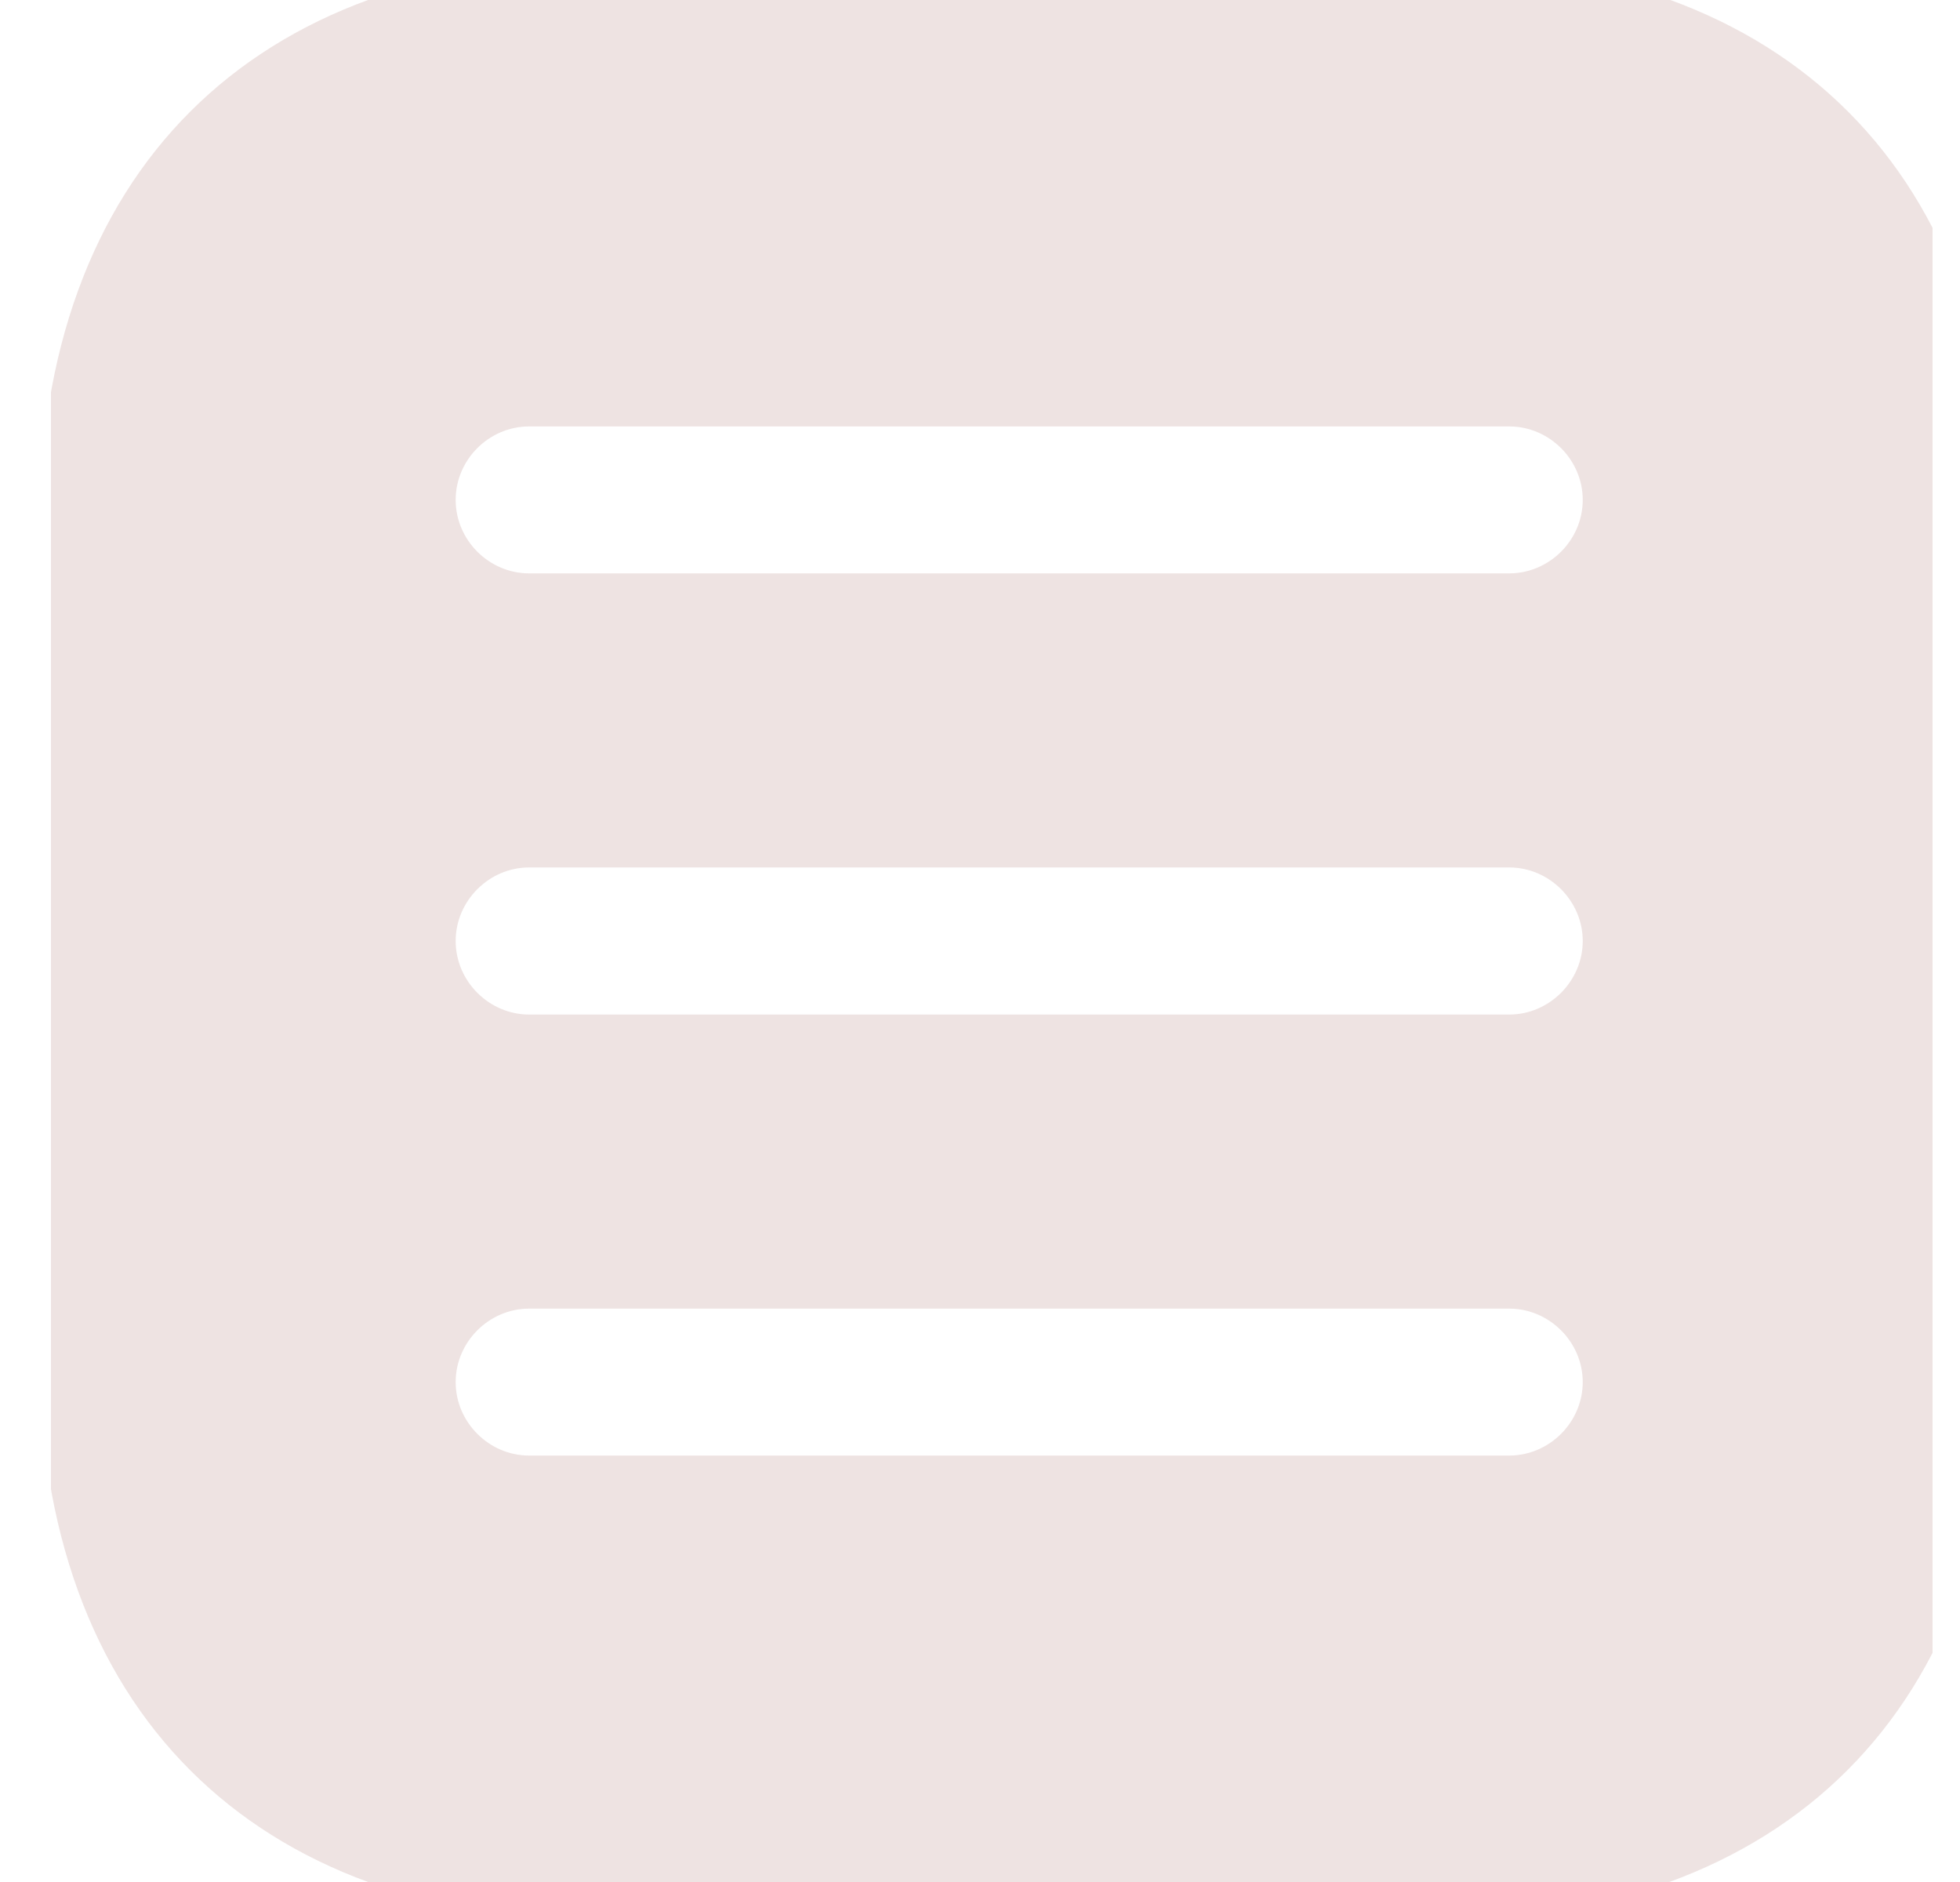 <svg width="25" height="24" viewBox="0 0 25 24" fill="none" xmlns="http://www.w3.org/2000/svg">
<g clip-path="url(#clip0_1632_87848)">
<path d="M18.238 -0.5H7.763C3.212 -0.5 0.5 2.212 0.5 6.763V17.225C0.5 21.788 3.212 24.5 7.763 24.5H18.225C22.775 24.5 25.488 21.788 25.488 17.238V6.763C25.5 2.212 22.788 -0.5 18.238 -0.5ZM19.25 18.562H6.75C6.237 18.562 5.812 18.137 5.812 17.625C5.812 17.113 6.237 16.688 6.75 16.688H19.25C19.762 16.688 20.188 17.113 20.188 17.625C20.188 18.137 19.762 18.562 19.25 18.562ZM19.25 12.938H6.75C6.237 12.938 5.812 12.512 5.812 12C5.812 11.488 6.237 11.062 6.75 11.062H19.25C19.762 11.062 20.188 11.488 20.188 12C20.188 12.512 19.762 12.938 19.25 12.938ZM19.25 7.312H6.75C6.237 7.312 5.812 6.888 5.812 6.375C5.812 5.862 6.237 5.438 6.75 5.438H19.25C19.762 5.438 20.188 5.862 20.188 6.375C20.188 6.888 19.762 7.312 19.25 7.312Z" fill="#822B23" fill-opacity="0.13"/>
</g>
<defs>
<clipPath id="clip0_1632_87848">
<rect x="0.65" width="24" height="24" rx="2" fill="white"/>
</clipPath>
</defs>
</svg>
